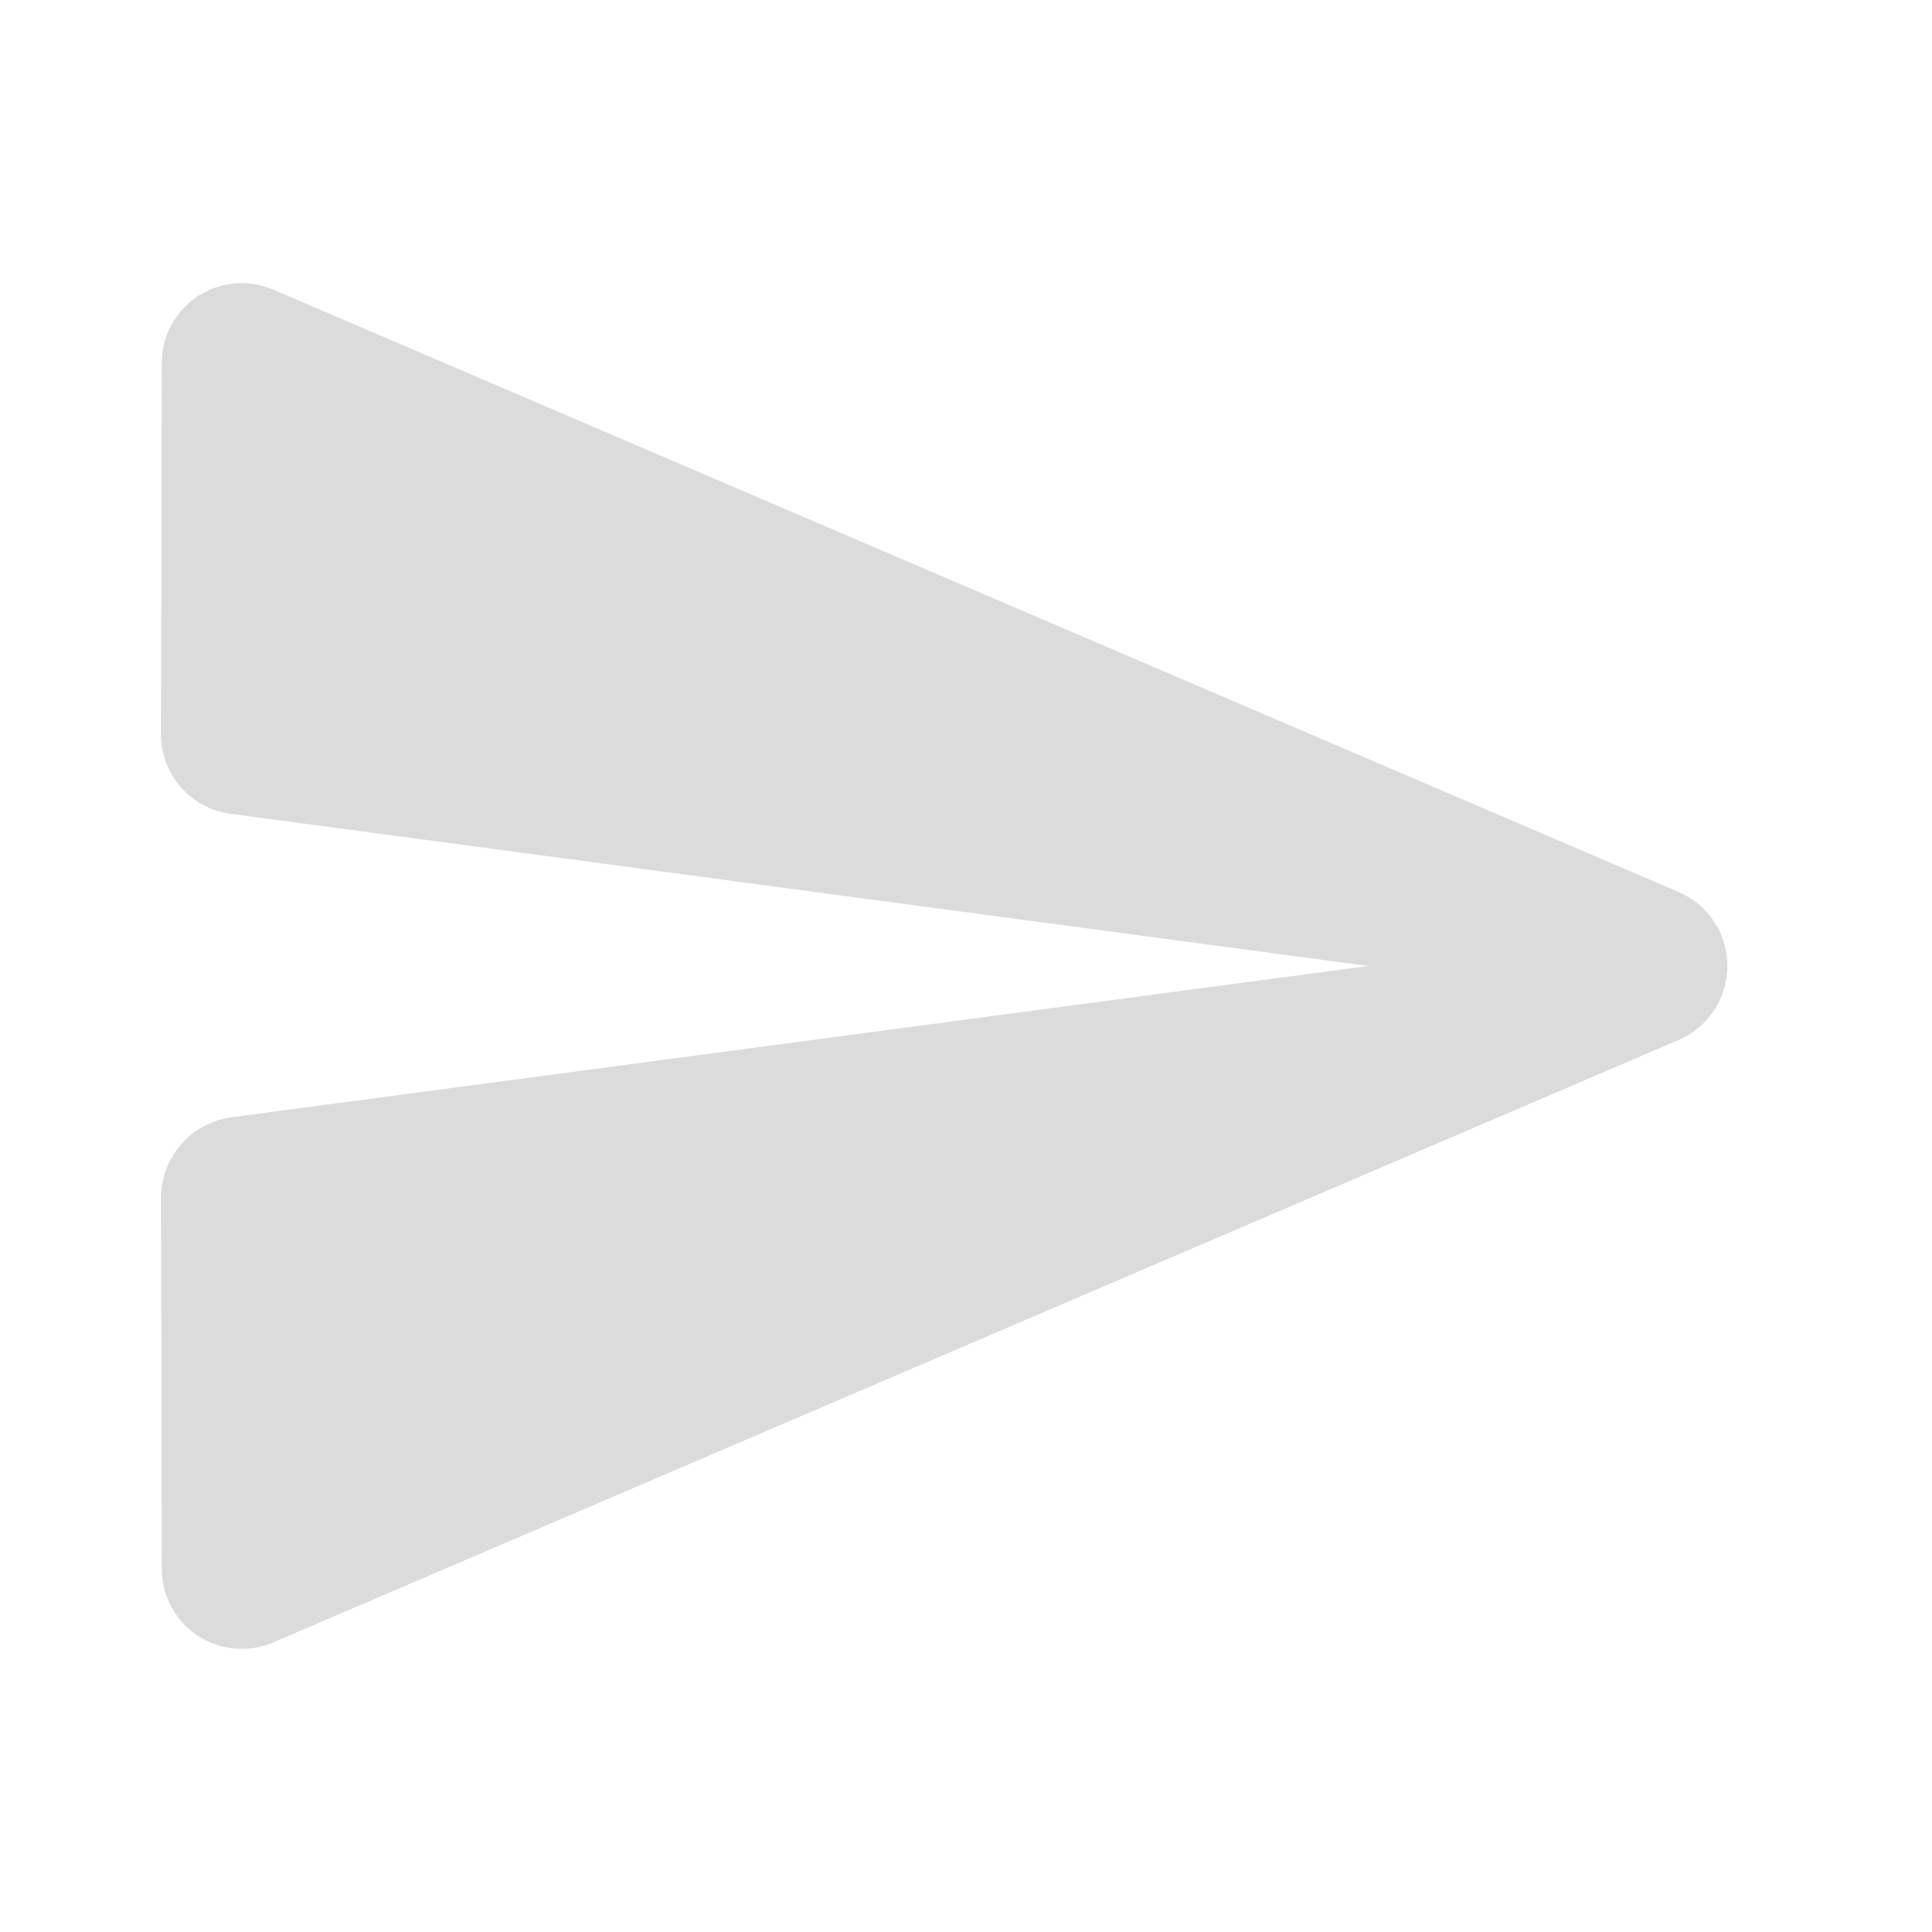 <svg id="icon_comment_send_disabled_24px" xmlns="http://www.w3.org/2000/svg" width="24" height="24" viewBox="0 0 24 24">
  <path id="패스_189" data-name="패스 189" d="M0,0H24V24H0Z" fill="none"/>
  <path id="패스_190" data-name="패스 190" d="M3.4,20.4l17.45-7.48a1,1,0,0,0,0-1.84L3.4,3.6a.993.993,0,0,0-1.39.91L2,9.12a.994.994,0,0,0,.87.99L17,12,2.87,13.88a1.012,1.012,0,0,0-.87,1l.01,4.61A.993.993,0,0,0,3.4,20.4Z" fill="#dbdbdb"/>
</svg>
